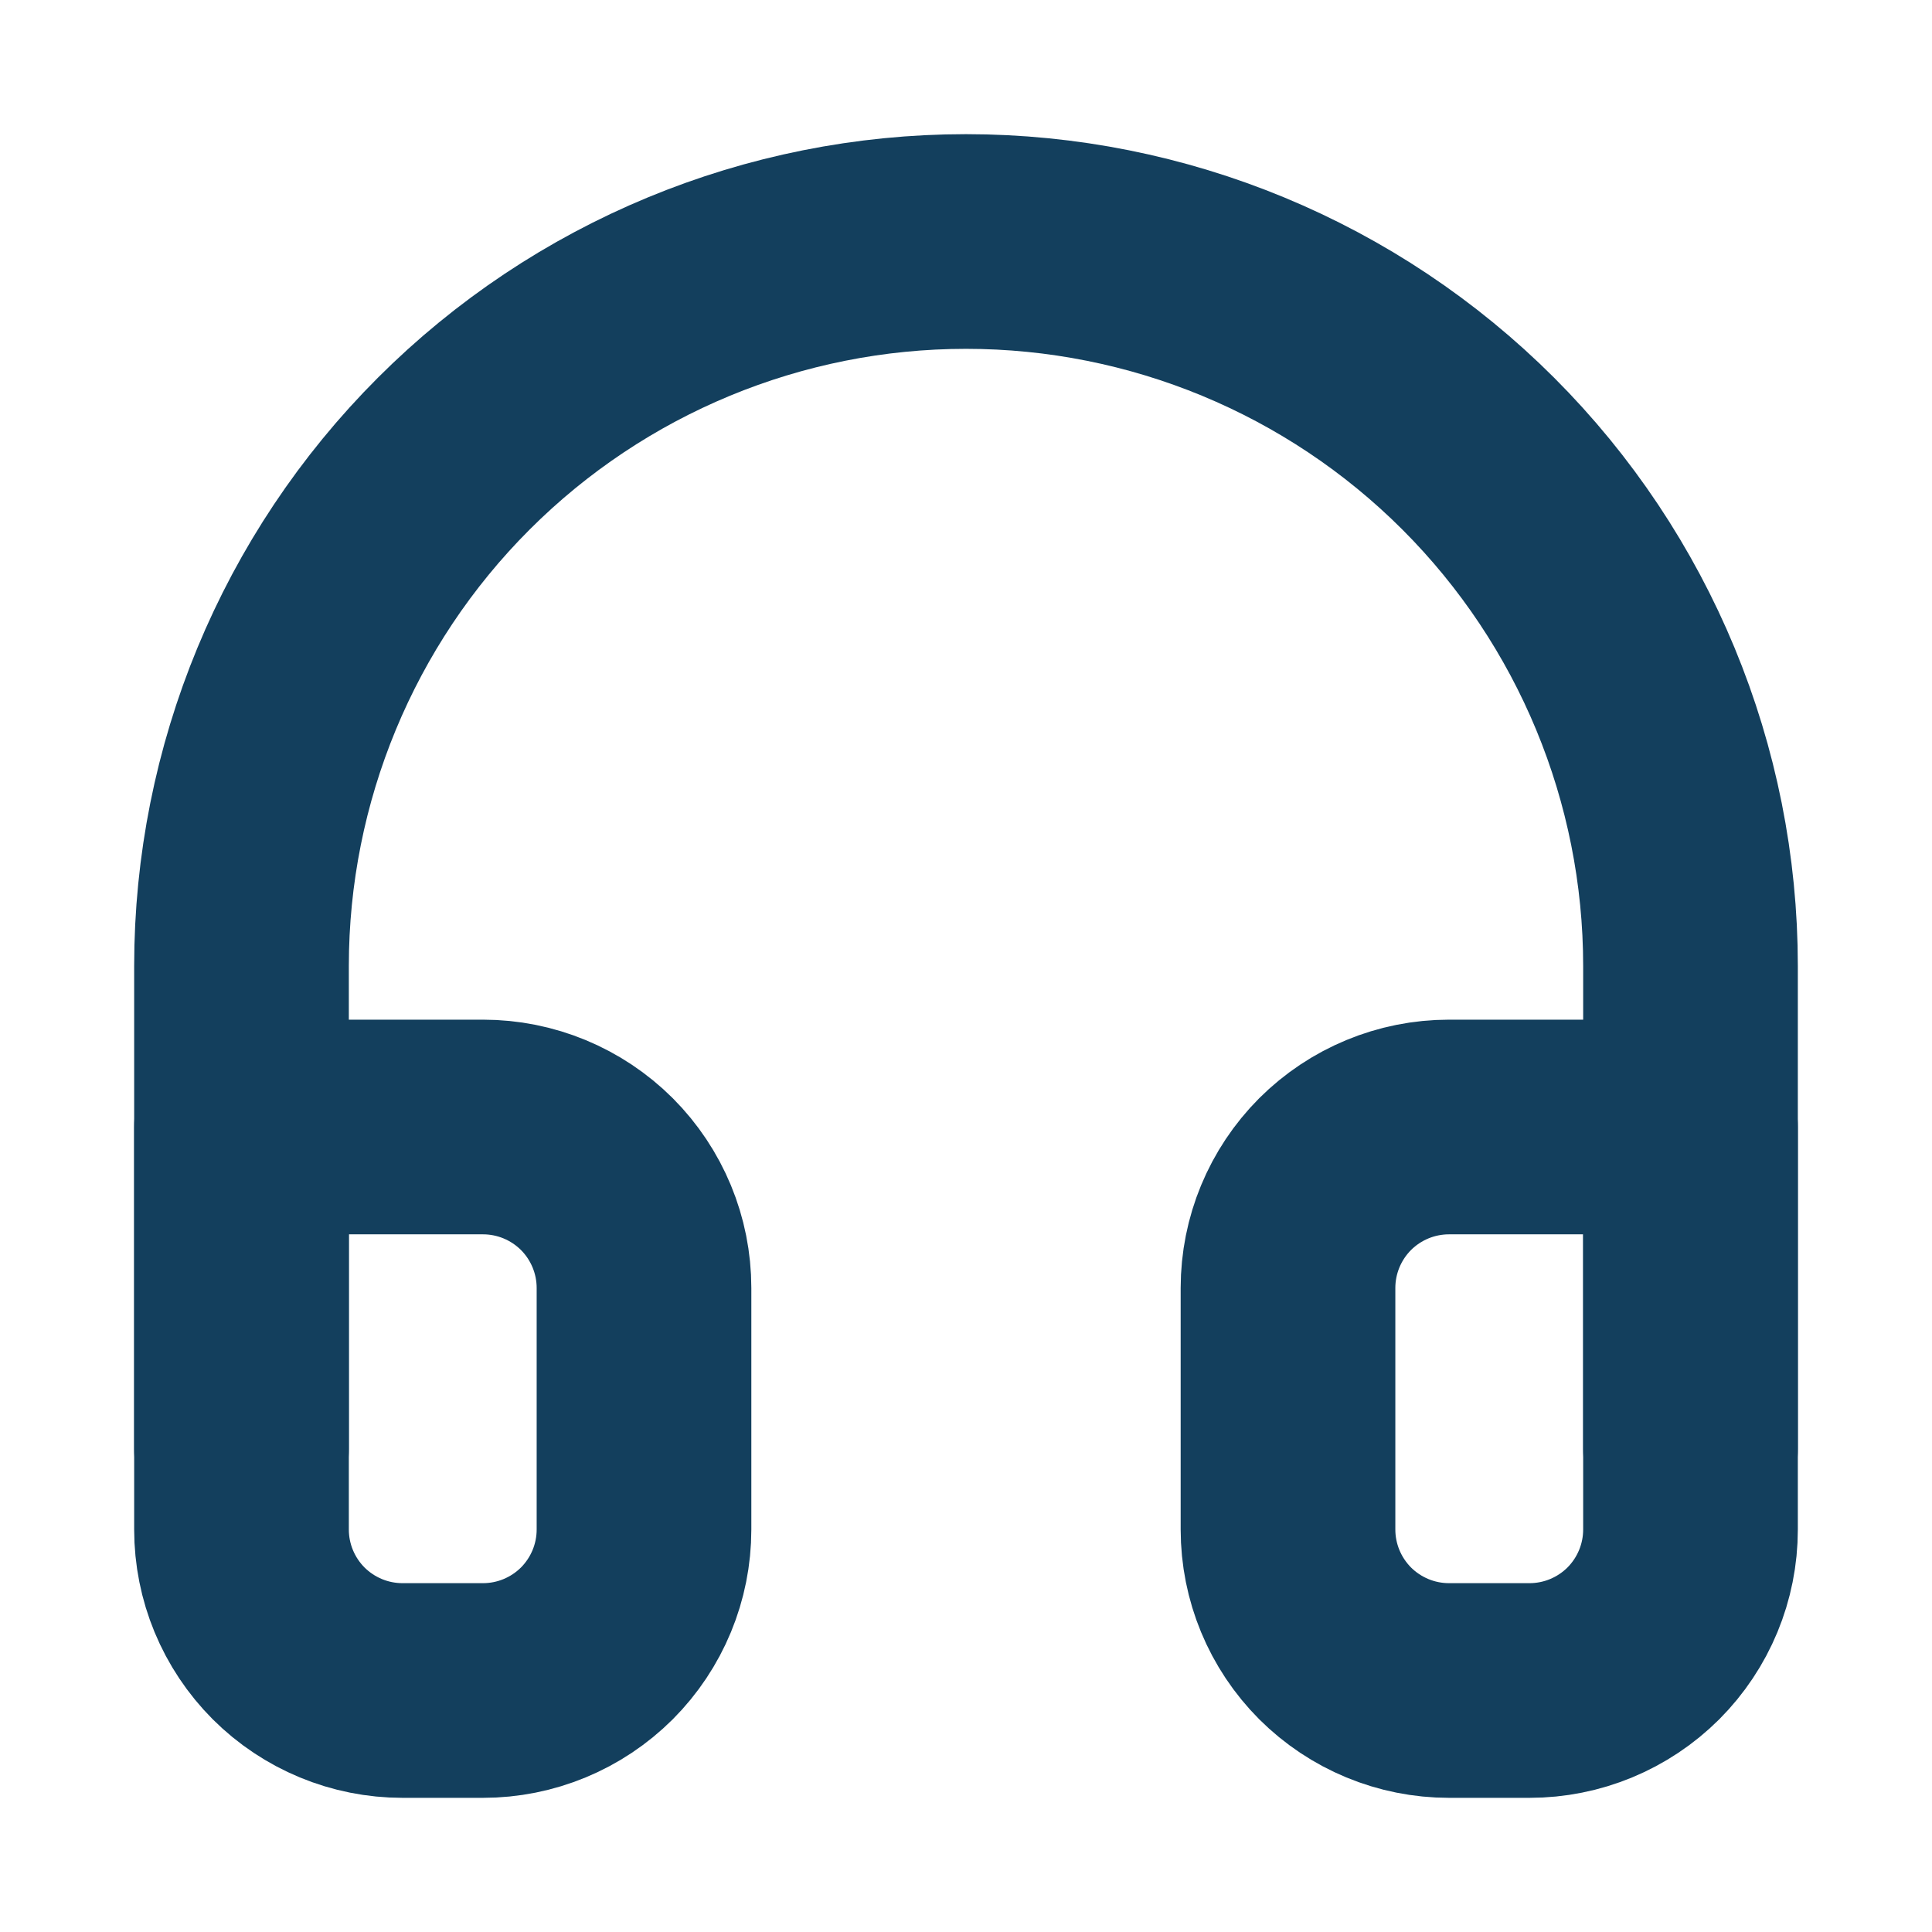 <svg width="18" height="18" viewBox="0 0 18 18" fill="none" xmlns="http://www.w3.org/2000/svg">
<path d="M2.25 13.5V9C2.25 7.21 2.961 5.493 4.227 4.227C5.493 2.961 7.21 2.25 9 2.25C10.79 2.25 12.507 2.961 13.773 4.227C15.039 5.493 15.75 7.21 15.75 9V13.5" stroke="#133F5D" stroke-width="2" stroke-linecap="round" stroke-linejoin="round"/>
<path d="M15.75 14.25C15.75 14.648 15.592 15.029 15.311 15.311C15.029 15.592 14.648 15.75 14.25 15.75H13.5C13.102 15.75 12.721 15.592 12.439 15.311C12.158 15.029 12 14.648 12 14.25V12C12 11.602 12.158 11.221 12.439 10.939C12.721 10.658 13.102 10.5 13.5 10.5H15.75V14.25ZM2.25 14.25C2.25 14.648 2.408 15.029 2.689 15.311C2.971 15.592 3.352 15.75 3.75 15.75H4.5C4.898 15.75 5.279 15.592 5.561 15.311C5.842 15.029 6 14.648 6 14.25V12C6 11.602 5.842 11.221 5.561 10.939C5.279 10.658 4.898 10.5 4.5 10.5H2.25V14.25Z" stroke="#133F5D" stroke-width="2" stroke-linecap="round" stroke-linejoin="round"/>
</svg>
